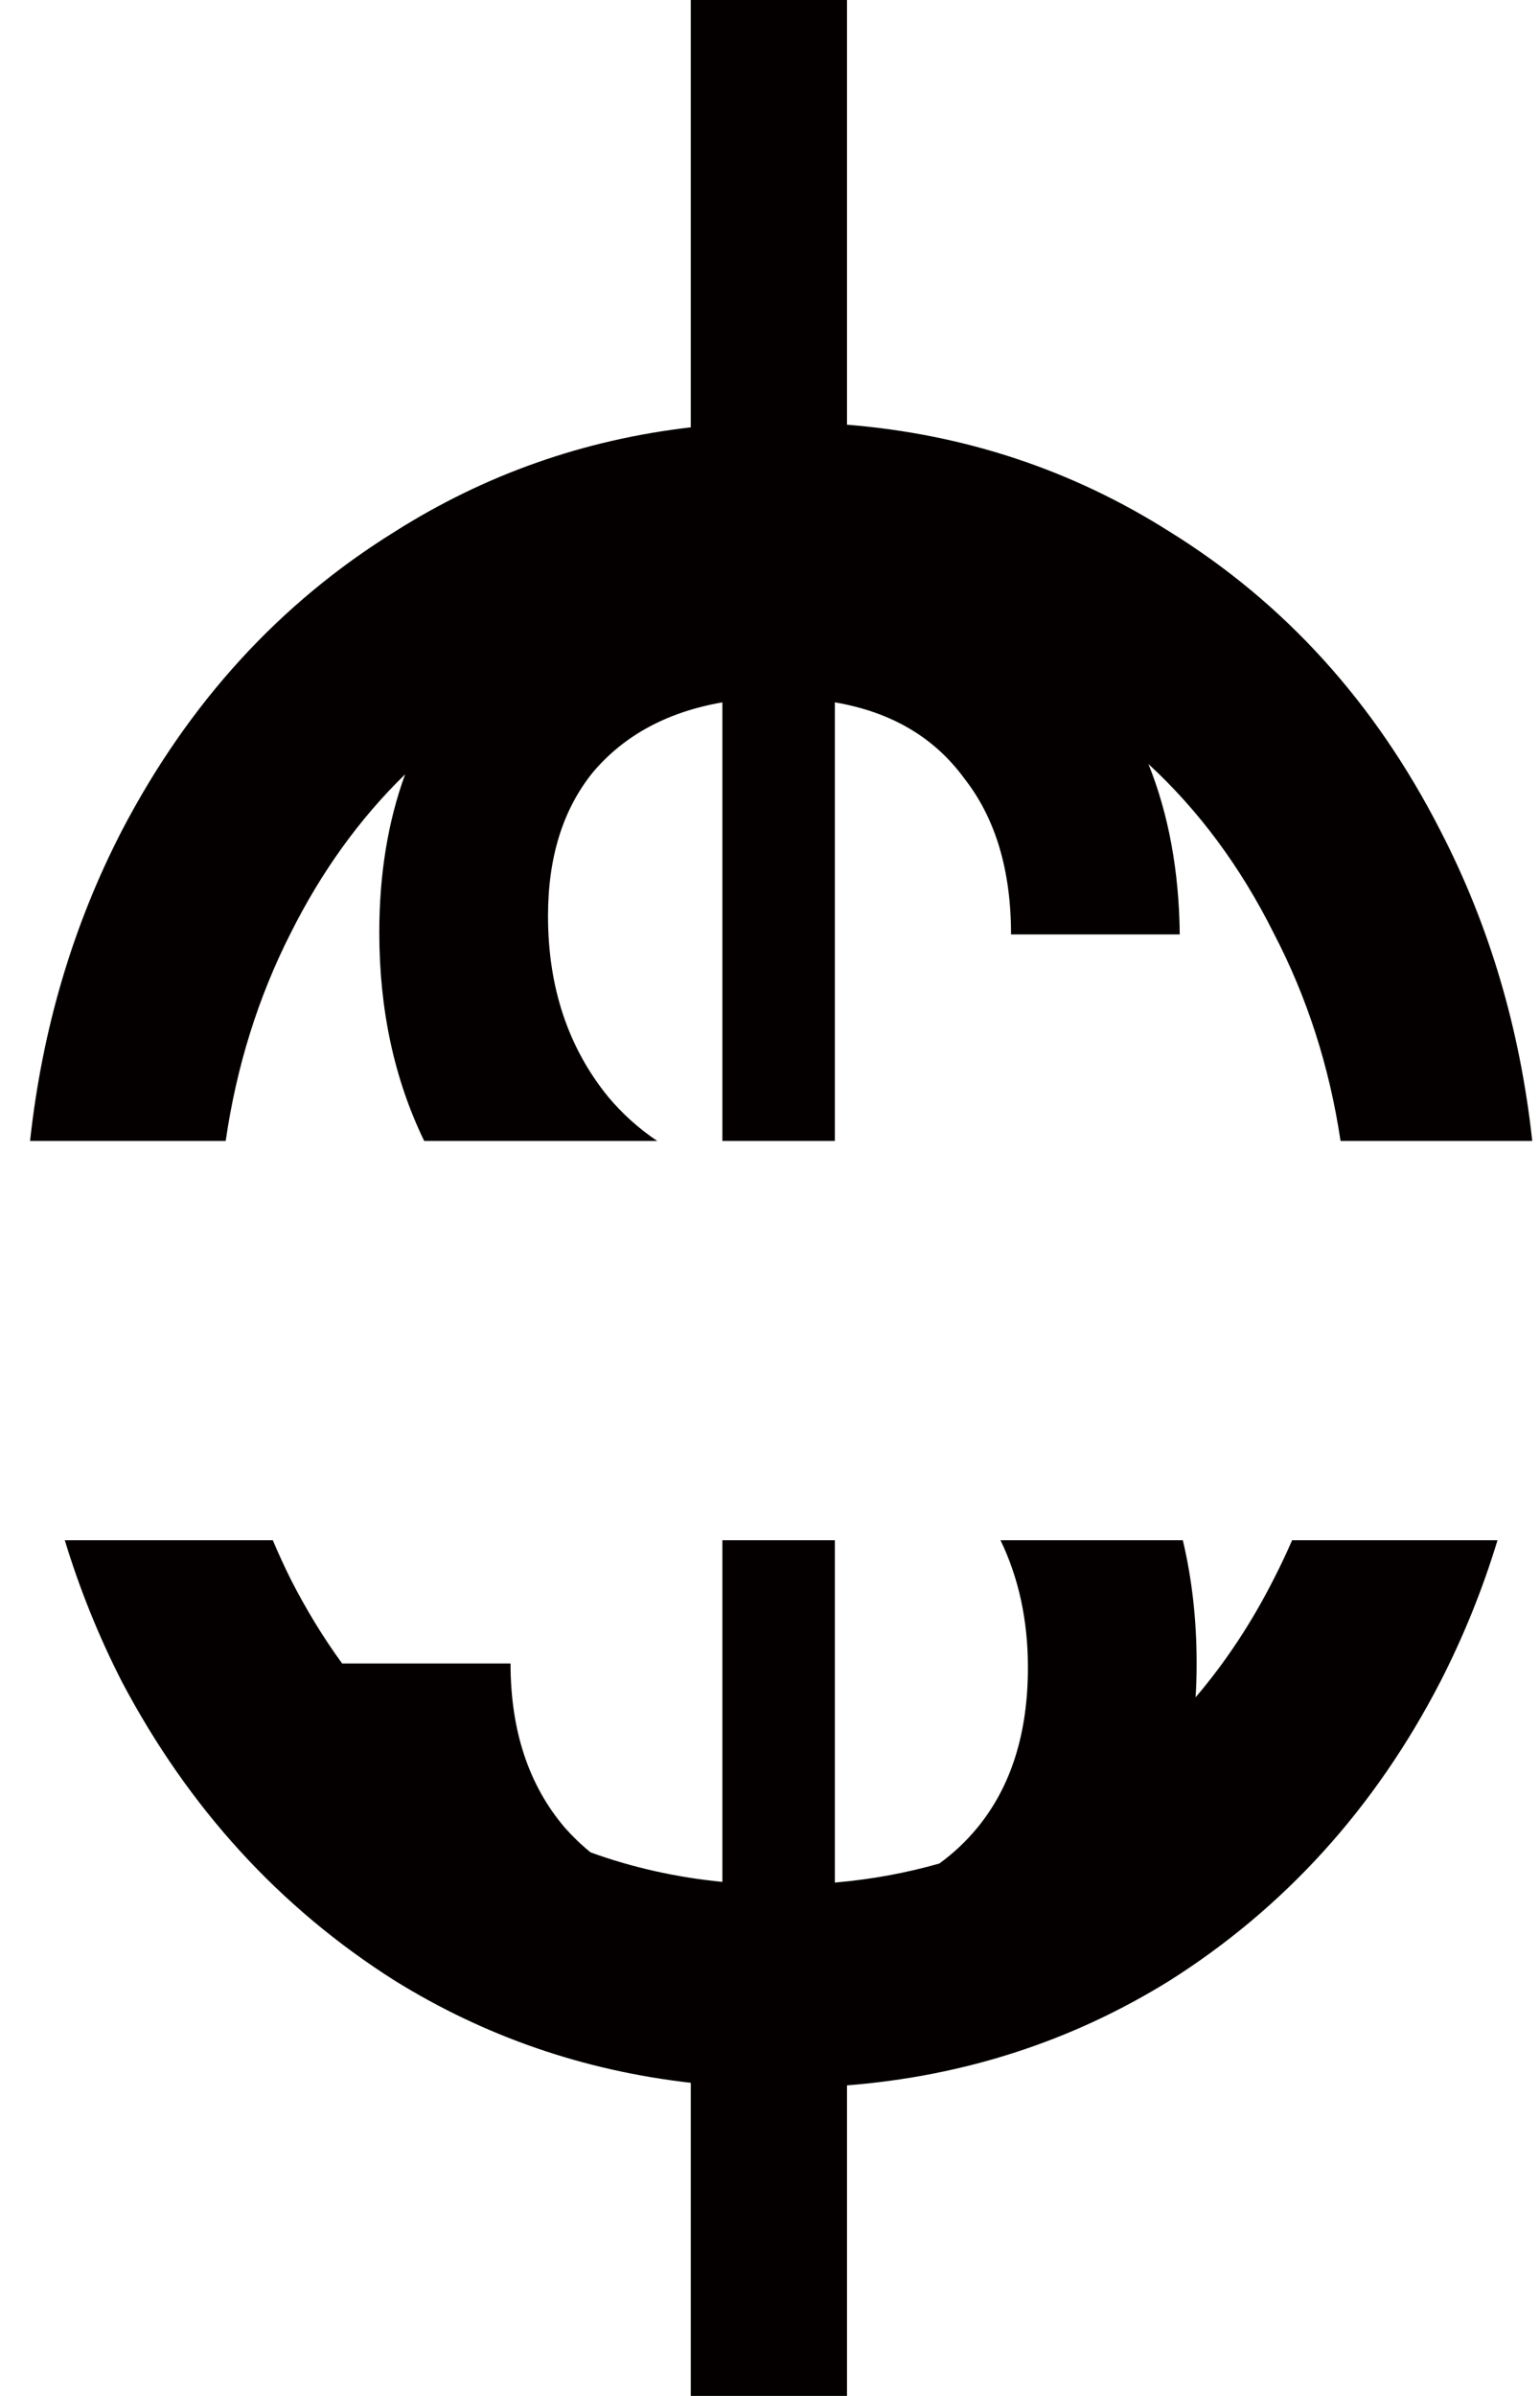 <svg width="27" height="42" viewBox="0 0 27 42" fill="none" xmlns="http://www.w3.org/2000/svg">
<path fill-rule="evenodd" clip-rule="evenodd" d="M14.85 0H12.111V7.491C10.232 7.709 8.502 8.319 6.921 9.32C4.901 10.573 3.306 12.32 2.137 14.56C1.278 16.223 0.741 18.036 0.527 20H3.957C4.146 18.697 4.525 17.484 5.095 16.36C5.634 15.282 6.303 14.353 7.103 13.573C6.801 14.402 6.65 15.326 6.65 16.344C6.65 17.699 6.912 18.918 7.437 20H11.522C11.196 19.781 10.909 19.522 10.66 19.224C9.959 18.36 9.608 17.304 9.608 16.056C9.608 15.024 9.871 14.184 10.397 13.536C10.945 12.888 11.701 12.48 12.665 12.312V20H14.637V12.312C15.623 12.48 16.379 12.924 16.905 13.644C17.452 14.34 17.726 15.252 17.726 16.38H20.684C20.672 15.27 20.489 14.274 20.135 13.393C21.02 14.209 21.752 15.198 22.332 16.36C22.918 17.484 23.308 18.697 23.503 20H26.864C26.65 18.036 26.113 16.223 25.253 14.56C24.109 12.32 22.527 10.573 20.506 9.32C18.795 8.236 16.91 7.611 14.85 7.445V0ZM2.137 29.48C1.731 28.685 1.397 27.859 1.136 27H4.783C4.88 27.23 4.984 27.456 5.095 27.68C5.364 28.209 5.665 28.702 5.998 29.16H8.951C8.951 30.336 9.269 31.296 9.904 32.04C10.043 32.197 10.193 32.341 10.355 32.472C11.089 32.738 11.859 32.91 12.665 32.989V27H14.637V33H14.649C15.277 32.945 15.884 32.834 16.469 32.667C16.717 32.487 16.939 32.278 17.135 32.04C17.726 31.32 18.022 30.384 18.022 29.232C18.022 28.407 17.862 27.663 17.541 27H20.738C20.899 27.678 20.98 28.398 20.98 29.16C20.98 29.361 20.974 29.559 20.962 29.753C21.487 29.137 21.944 28.446 22.332 27.68C22.447 27.456 22.554 27.23 22.654 27H26.255C25.994 27.859 25.66 28.685 25.253 29.48C24.109 31.693 22.527 33.44 20.506 34.72C18.795 35.781 16.91 36.393 14.85 36.556V42H12.111V36.511C10.232 36.297 8.502 35.7 6.921 34.72C4.901 33.44 3.306 31.693 2.137 29.48Z" fill="#040000"/>
</svg>
